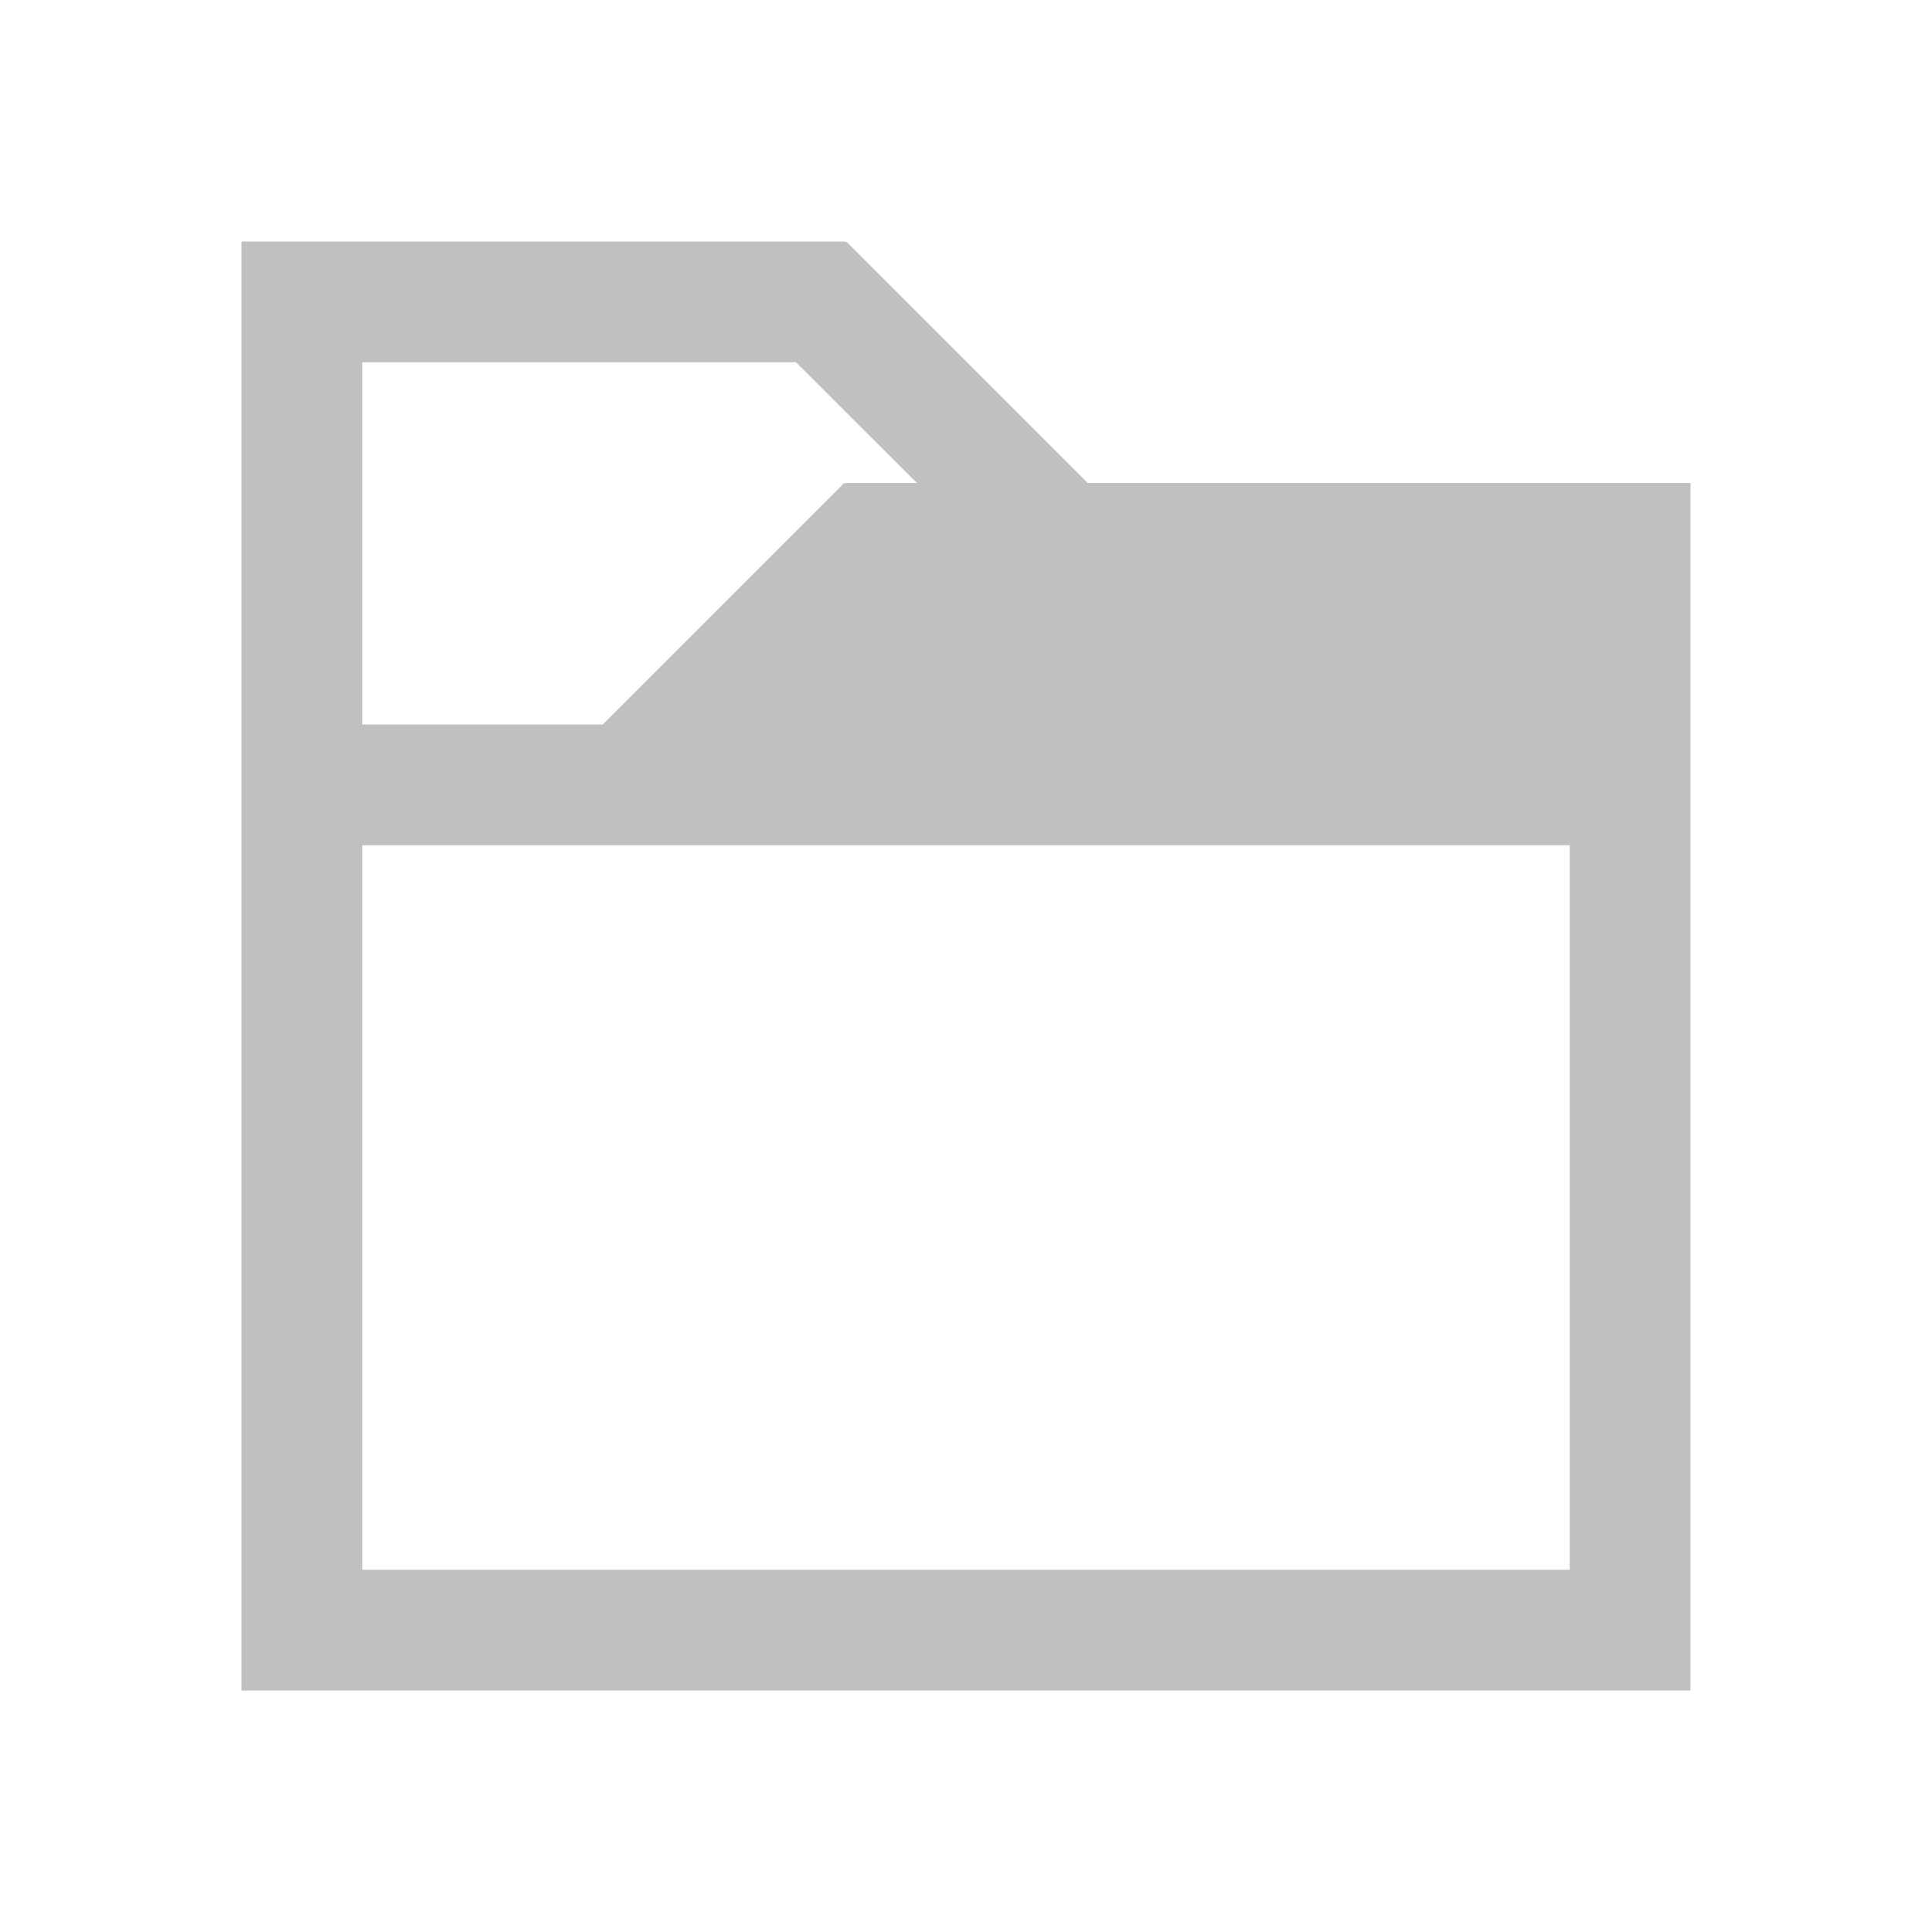 <svg viewBox="0 0 16 16" xmlns="http://www.w3.org/2000/svg"><path d="m2 2v1 3 1 6 1h12v-1-7-1-1h-4.992l-2-2-.008.008v-.008h-4zm1 1h3.592l1.002 1h-.594v.008l-.008-.008-2 2h-1.992zm0 4h10v6h-10z" fill="#c0c0c0"/></svg>